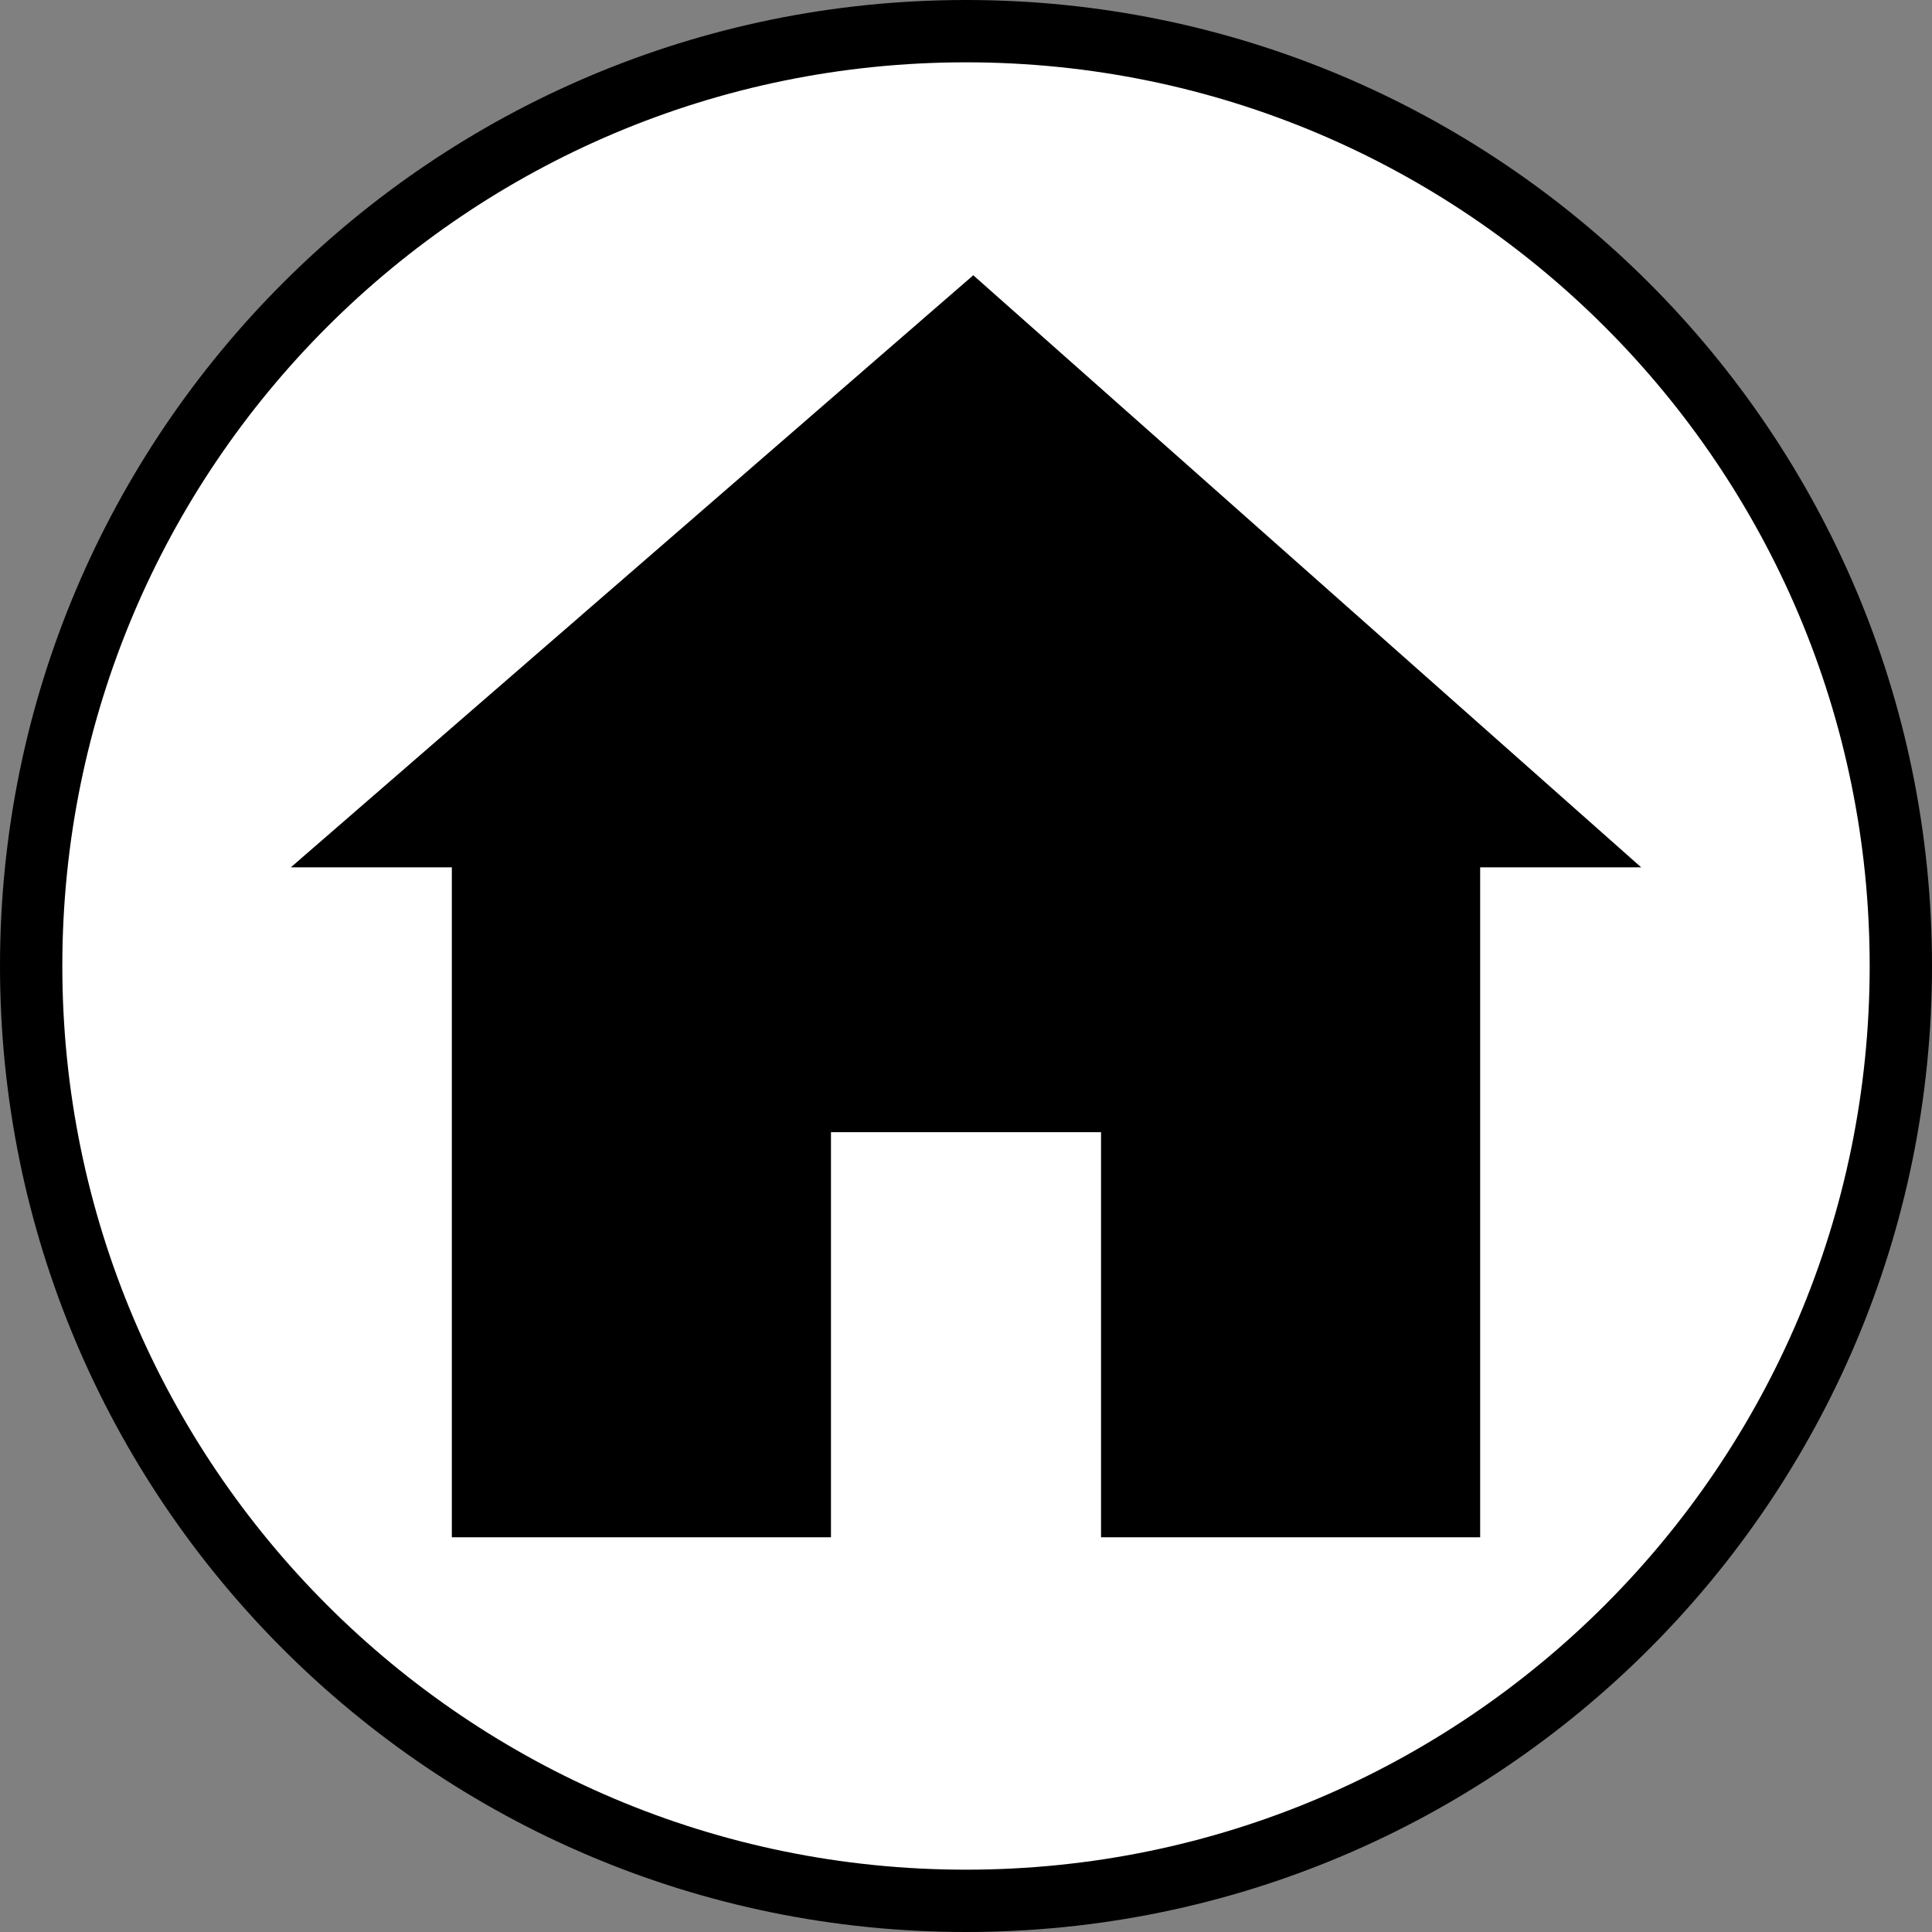 <svg version="1.1" xmlns="http://www.w3.org/2000/svg" xmlns:xlink="http://www.w3.org/1999/xlink" width="46.5" height="46.5" viewBox="0,0,46.5,46.5"><rect x="0" y="0" width="46.5" height="46.5" fill="#808080" stroke="none"/><g transform="translate(-216.75,-156.75)"><g data-paper-data="{&quot;isPaintingLayer&quot;:true}" fill-rule="nonzero" stroke-linecap="butt" stroke-linejoin="miter" stroke-miterlimit="10" stroke-dasharray="" stroke-dashoffset="0" style="mix-blend-mode: normal"><path d="M262.5,180c0,12.426 -10.074,22.5 -22.5,22.5c-12.426,0 -22.5,-10.074 -22.5,-22.5c0,-12.426 10.074,-22.5 22.5,-22.5c12.426,0 22.5,10.074 22.5,22.5z" data-paper-data="{&quot;origPos&quot;:null}" fill="#ffffff" stroke="#000000" stroke-width="1.5"/><path d="M227.625,193.75v-17.5h24.75v17.5z" fill="#000000" stroke="none" stroke-width="0"/><path d="M223.75,177.625l16.425,-14.25l16.075,14.25z" fill="#000000" stroke="none" stroke-width="0"/><path d="M236.75,194v-10h6.5v10z" fill="#ffffff" stroke="none" stroke-width="0"/></g></g></svg>